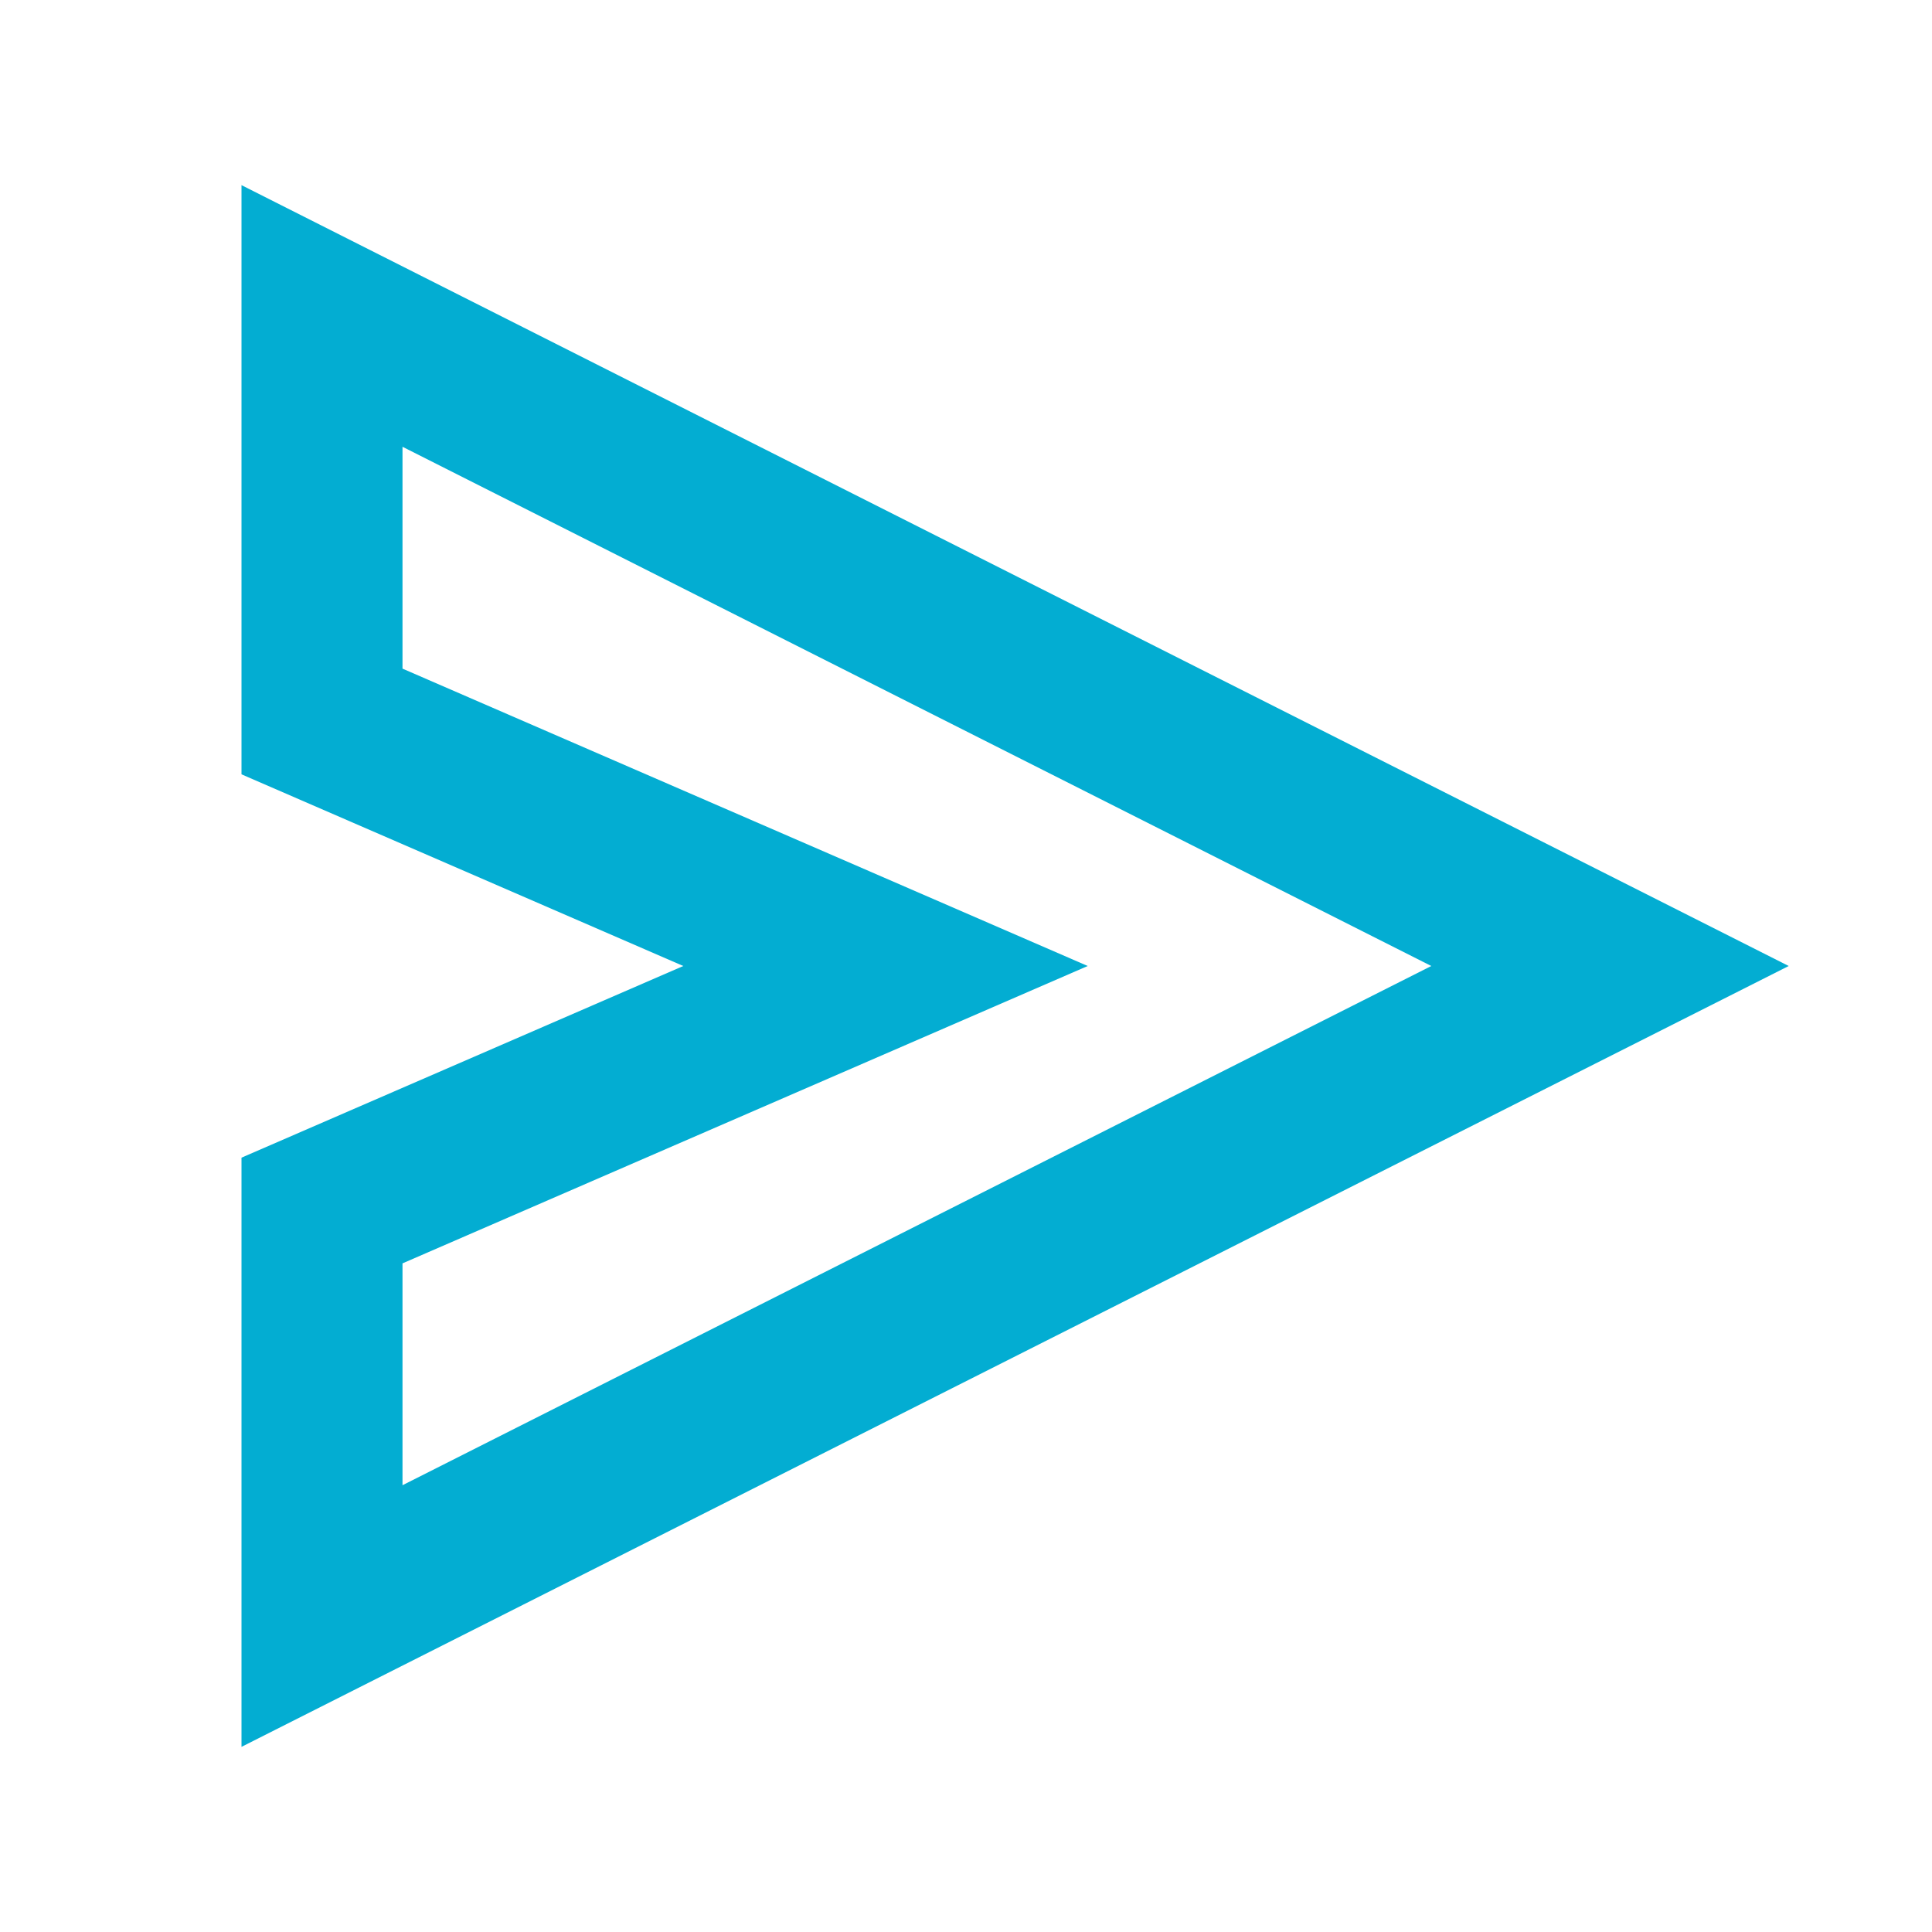 <svg width="24" height="24" viewBox="0 0 24 24" fill="none" xmlns="http://www.w3.org/2000/svg">
<path fill-rule="evenodd" clip-rule="evenodd" d="M3 2.3L22.22 12L3 21.7V14.381L8.488 12L3 9.619V2.3ZM5 5.55V8.306L13.512 12L5 15.694V18.45L17.78 12L5 5.55Z" fill="#03ADD2"/>
</svg>
